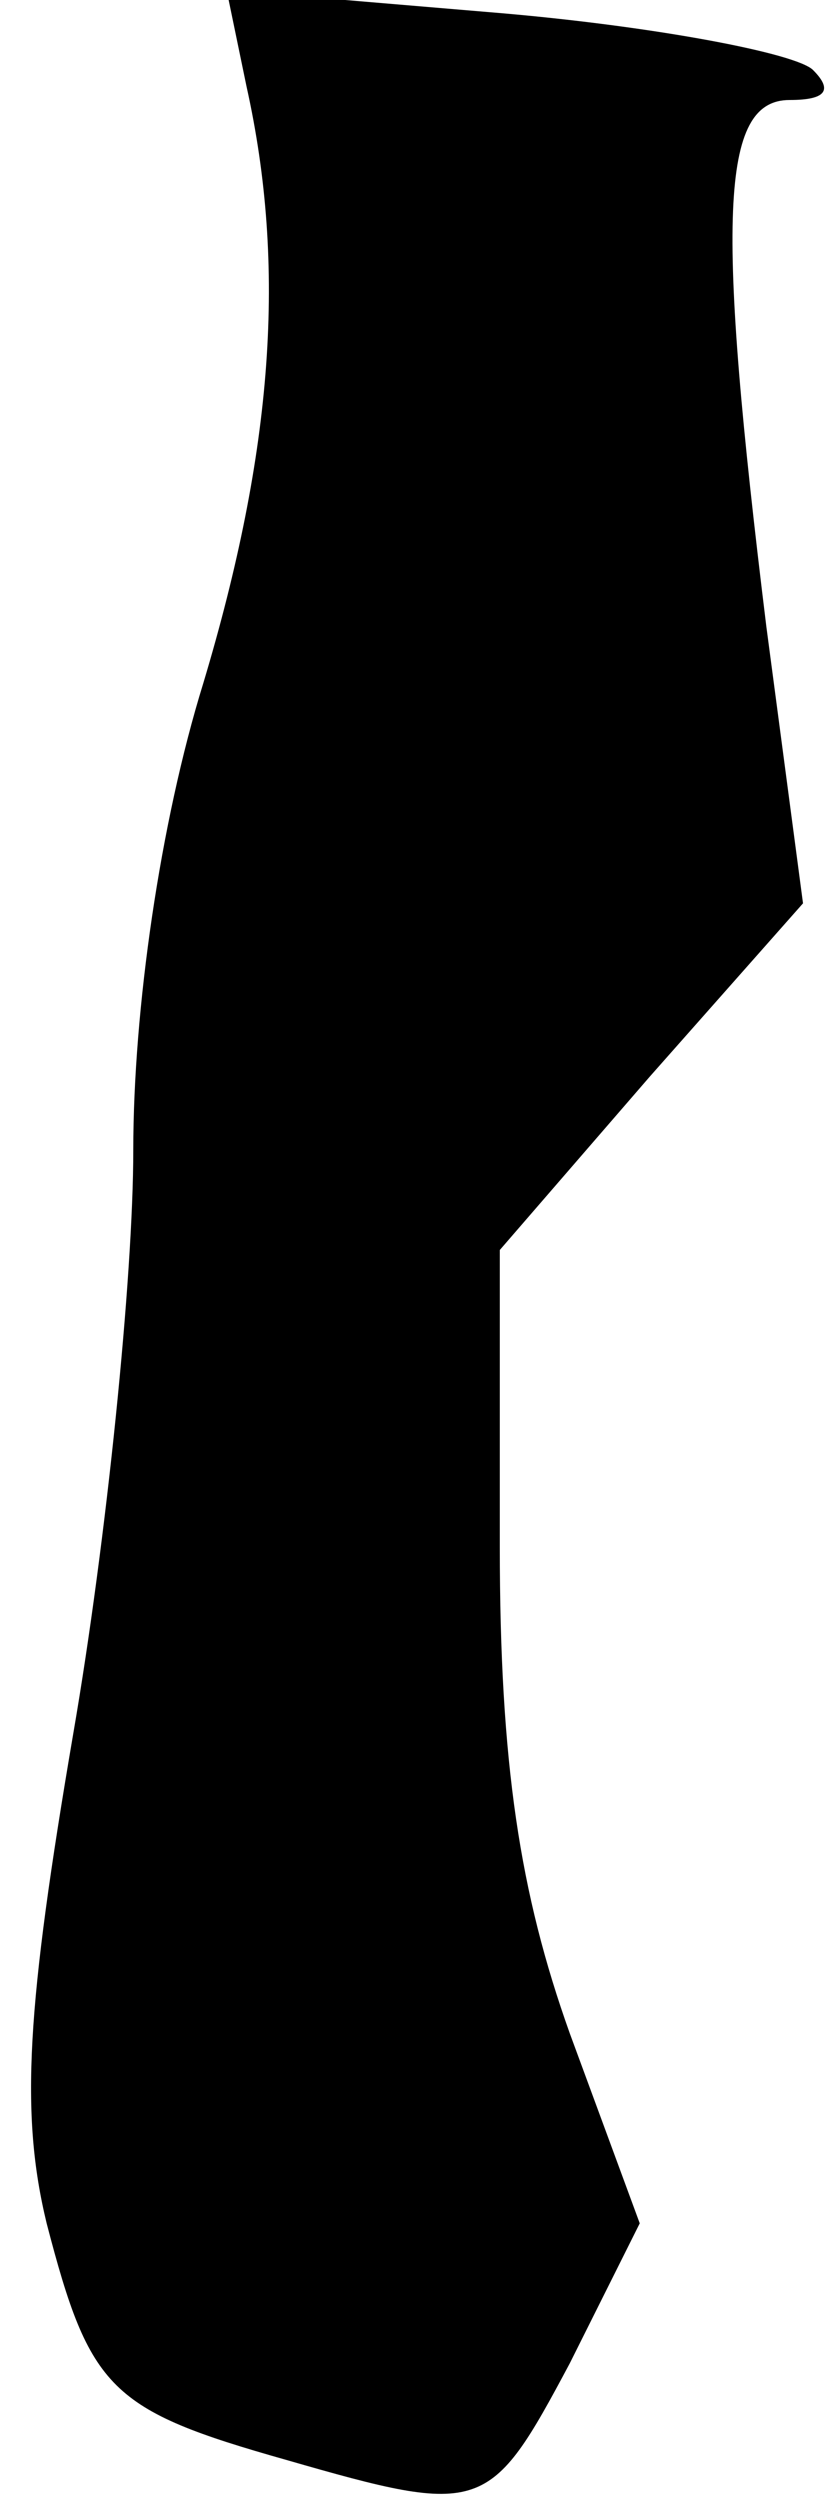 <?xml version="1.0" standalone="no"?>
<!DOCTYPE svg PUBLIC "-//W3C//DTD SVG 20010904//EN"
 "http://www.w3.org/TR/2001/REC-SVG-20010904/DTD/svg10.dtd">
<svg version="1.0" xmlns="http://www.w3.org/2000/svg"
 width="25pt" height="75pt" viewBox="0 0 25 75"
 preserveAspectRatio="xMidYMid meet">
<g transform="translate(0,75) scale(0.1,-0.1)"
fill="#000000" stroke="none">
<path fill="#000000" stroke="none" d="M74 724 c12 -54 8 -109 -13 -179 -13
-42 -21 -98 -21 -140 0 -38 -8 -117 -18 -175 -14 -82 -16 -114 -8 -147 13 -50
19 -56 72 -71 59 -17 61 -16 85 29 l21 42 -21 57 c-15 42 -21 81 -21 146 l0
89 45 52 46 52 -11 83 c-15 122 -14 158 7 158 11 0 13 3 7 9 -5 5 -47 13 -93
17 l-83 7 6 -29z"/>
</g>
</svg>
